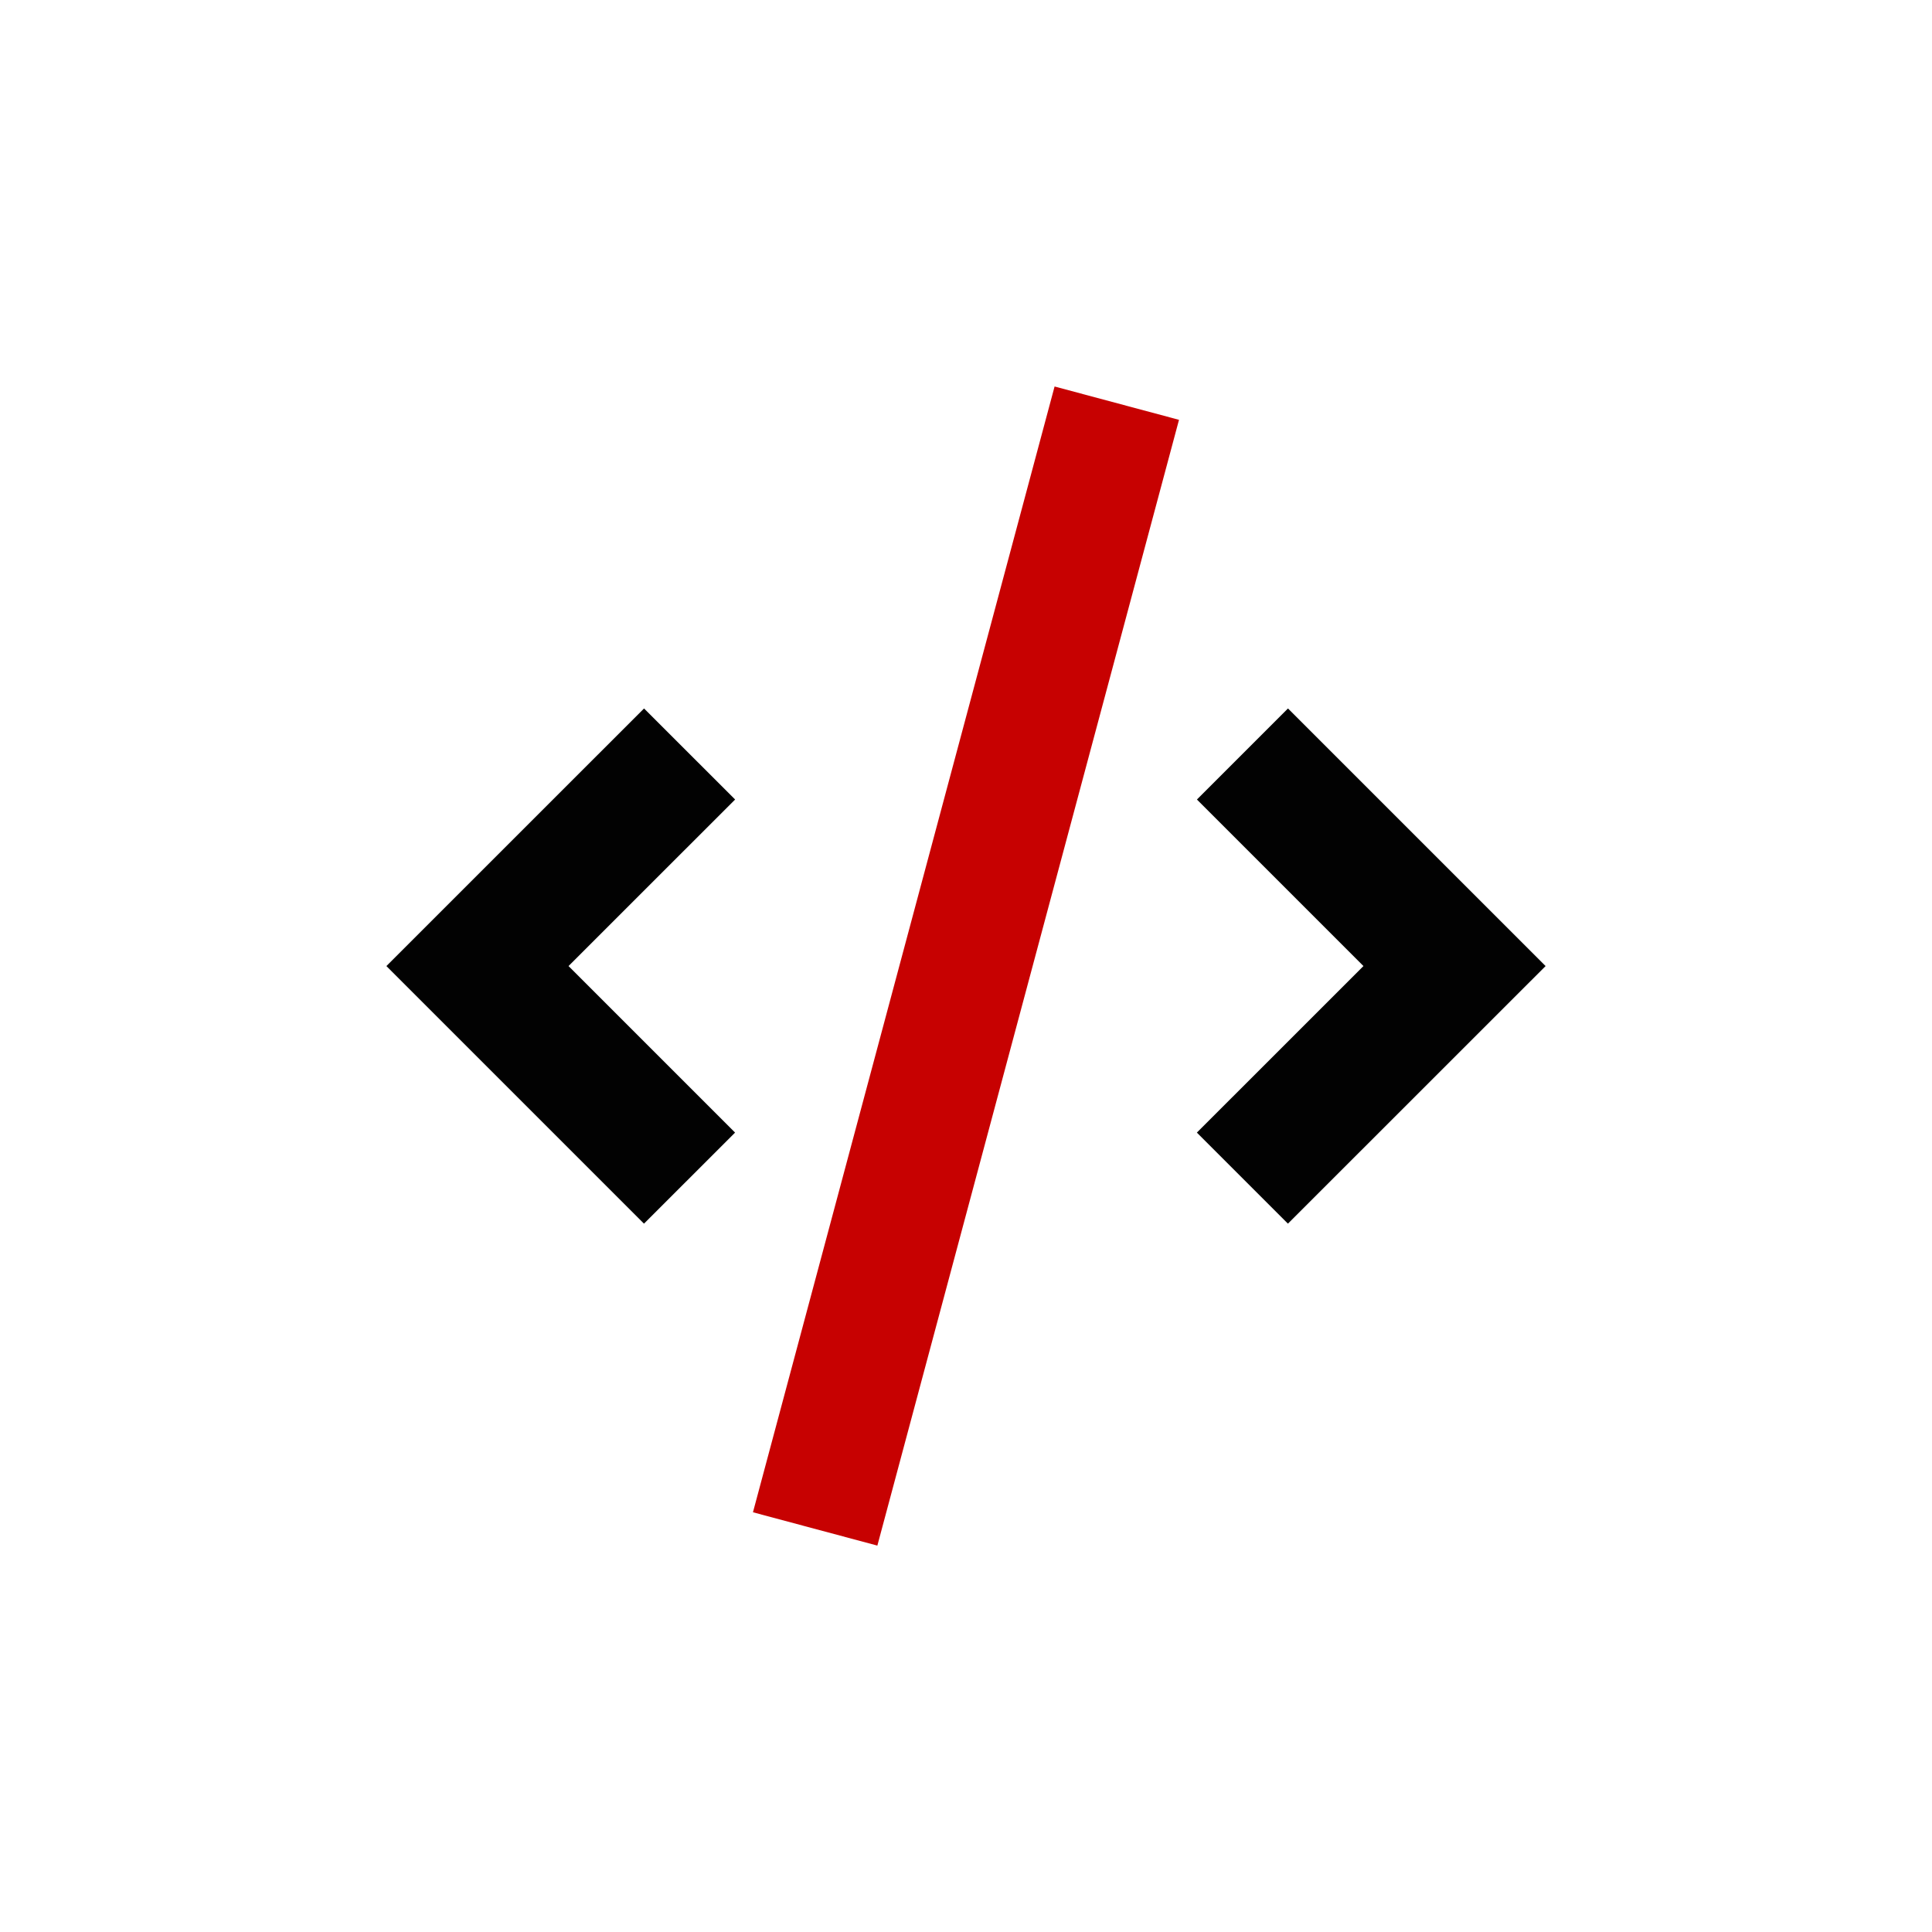 <svg version="1.0" xmlns="http://www.w3.org/2000/svg" width="100" height="100" xml:space="preserve">
    <path fill="#020202" d="m66.666 36.67-4.713 4.713 8.619 8.62-8.622 8.62 4.713 4.713L80 50.003zM33.333 63.336l4.714-4.713-8.62-8.62 8.623-8.62-4.714-4.713L20 50.003z"/>
    <path fill="#c70101" d="m38.973 78.275 15.612-58.27 6.44 1.725L45.412 80z"/>
</svg>